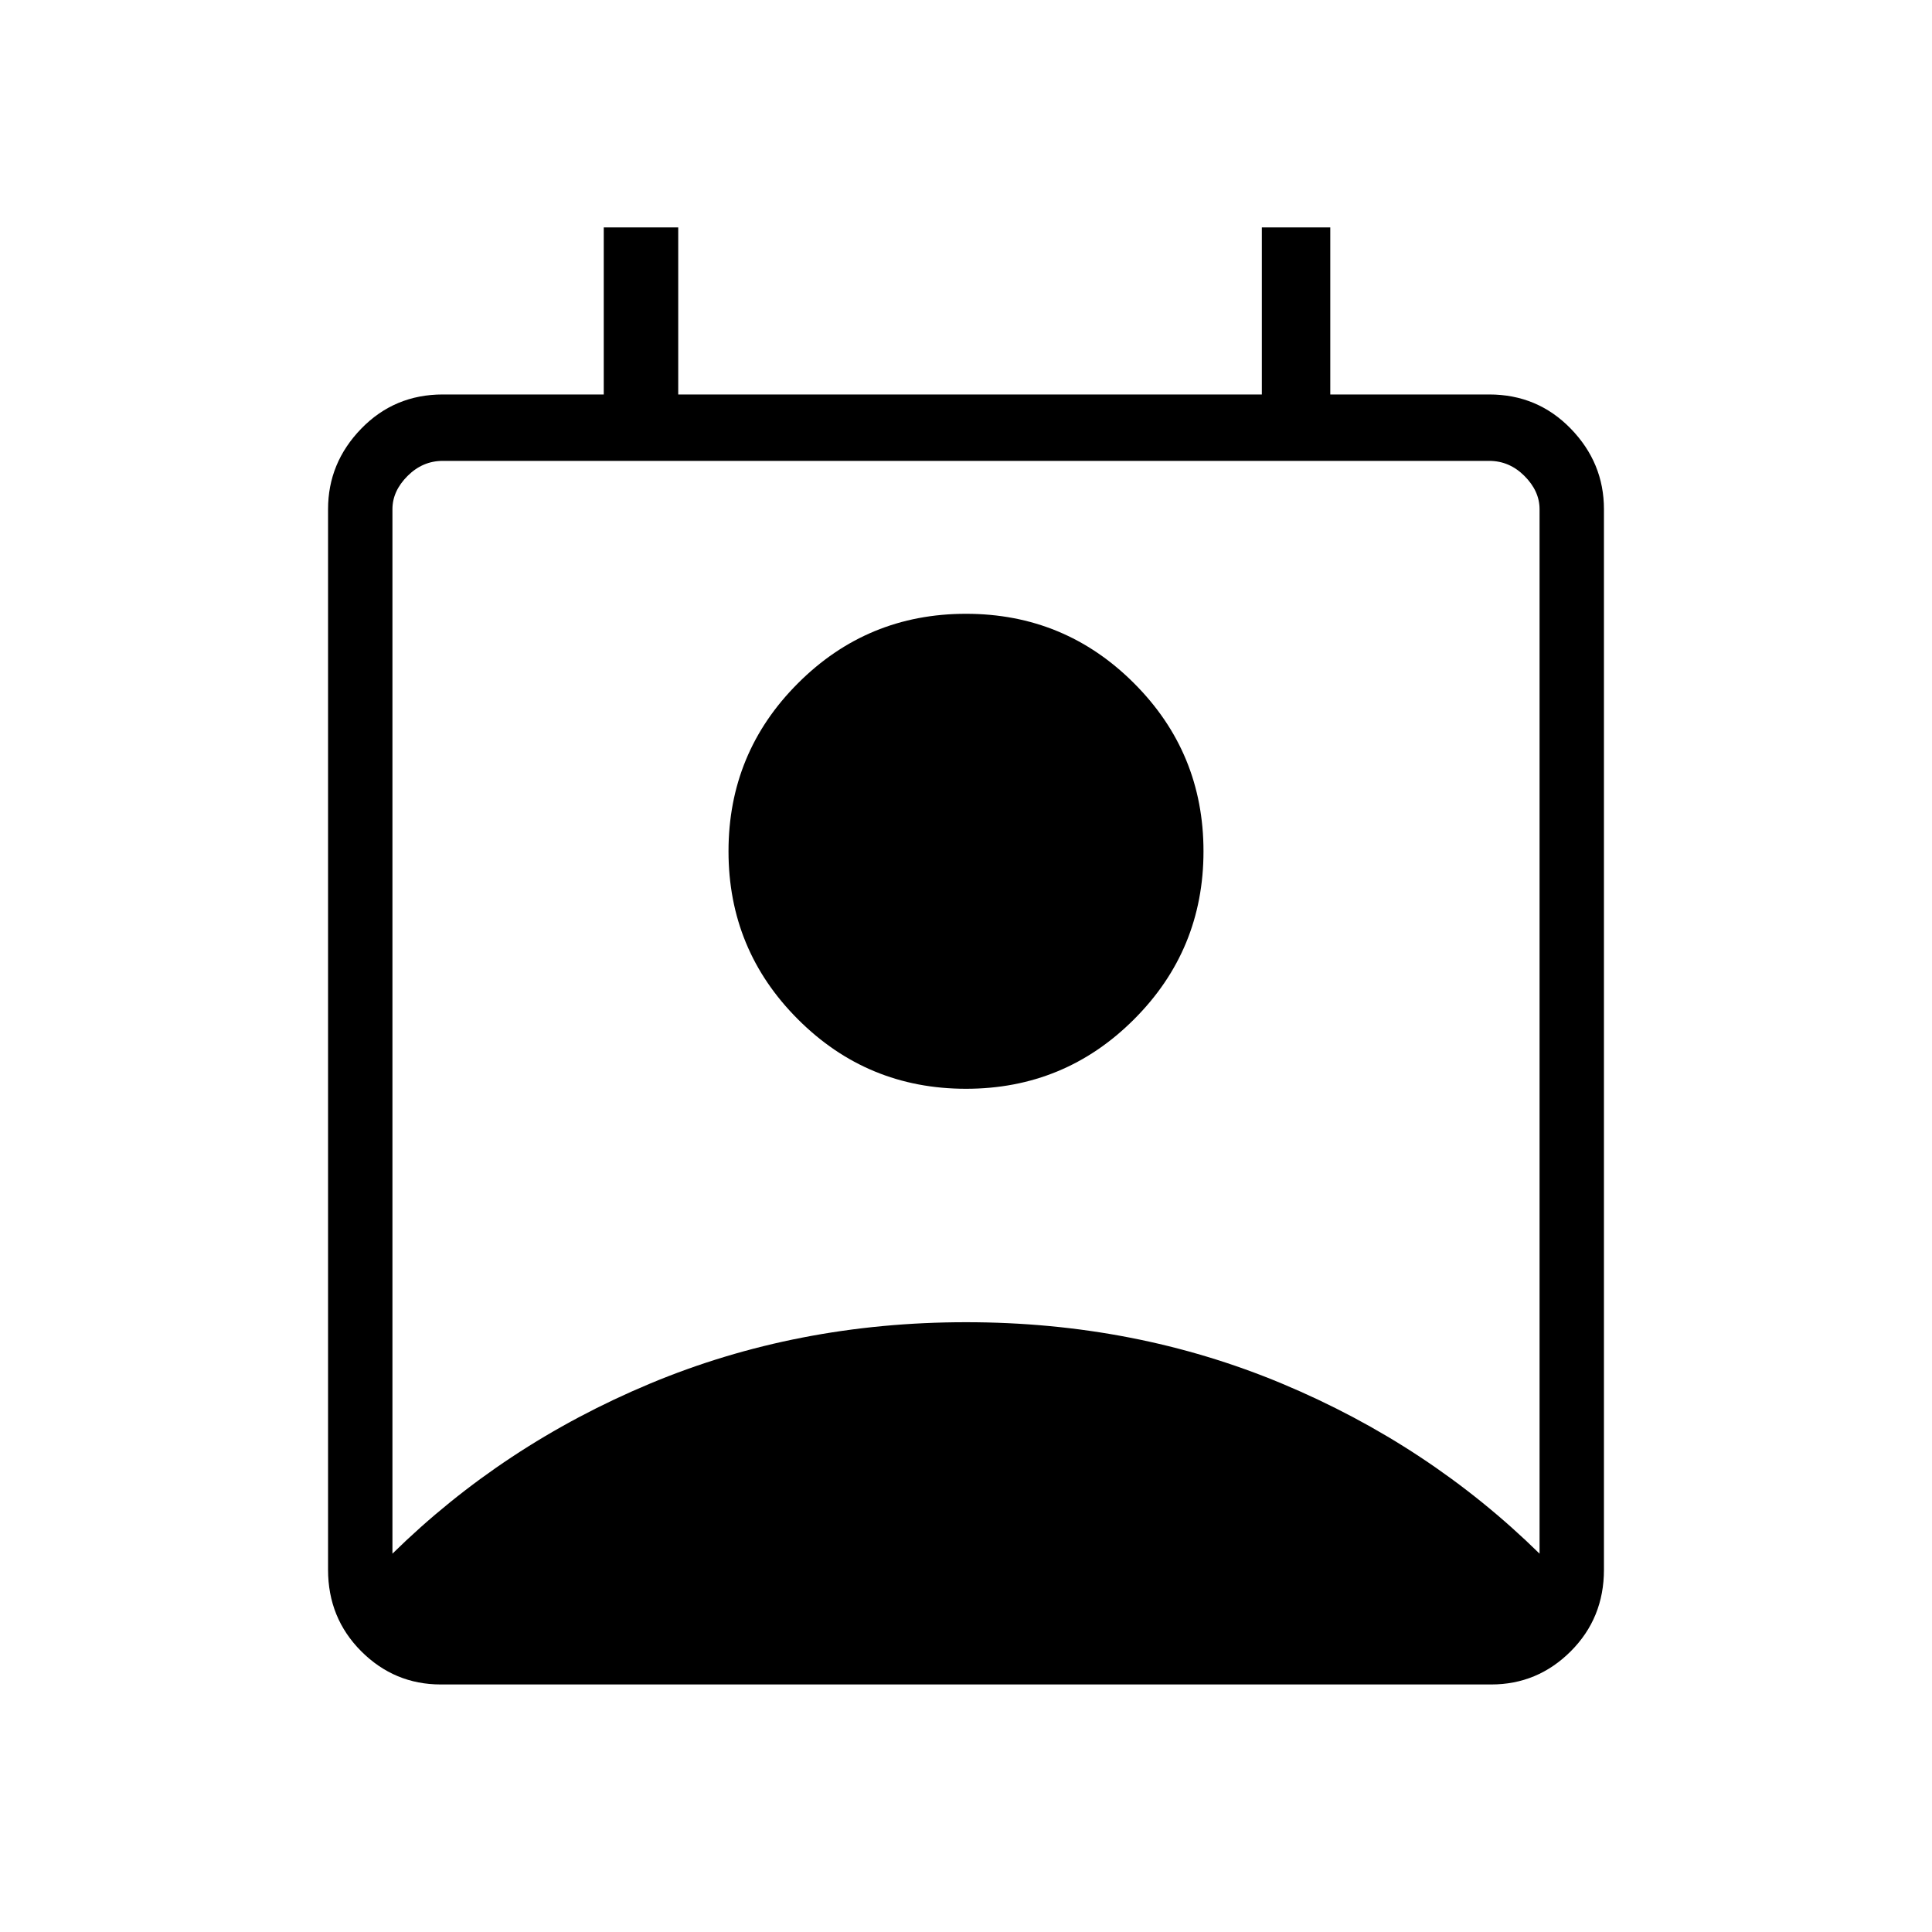 <svg xmlns="http://www.w3.org/2000/svg" height="40" width="40"><path d="M8.125 32.167Q10.417 29.917 13.458 28.646Q16.5 27.375 20 27.375Q23.5 27.375 26.542 28.646Q29.583 29.917 31.875 32.167V10.542Q31.875 10.167 31.562 9.854Q31.25 9.542 30.833 9.542H9.167Q8.75 9.542 8.438 9.854Q8.125 10.167 8.125 10.542ZM20 22.542Q17.958 22.542 16.521 21.104Q15.083 19.667 15.083 17.625Q15.083 15.583 16.521 14.146Q17.958 12.708 20 12.708Q22.042 12.708 23.479 14.146Q24.917 15.583 24.917 17.625Q24.917 19.667 23.479 21.104Q22.042 22.542 20 22.542ZM9.125 34.875Q8.167 34.875 7.479 34.188Q6.792 33.5 6.792 32.5V10.542Q6.792 9.583 7.479 8.875Q8.167 8.167 9.167 8.167H12.5V4.708H14.042V8.167H26.125V4.708H27.542V8.167H30.833Q31.833 8.167 32.521 8.875Q33.208 9.583 33.208 10.542V32.5Q33.208 33.5 32.521 34.188Q31.833 34.875 30.875 34.875Z"/></svg>